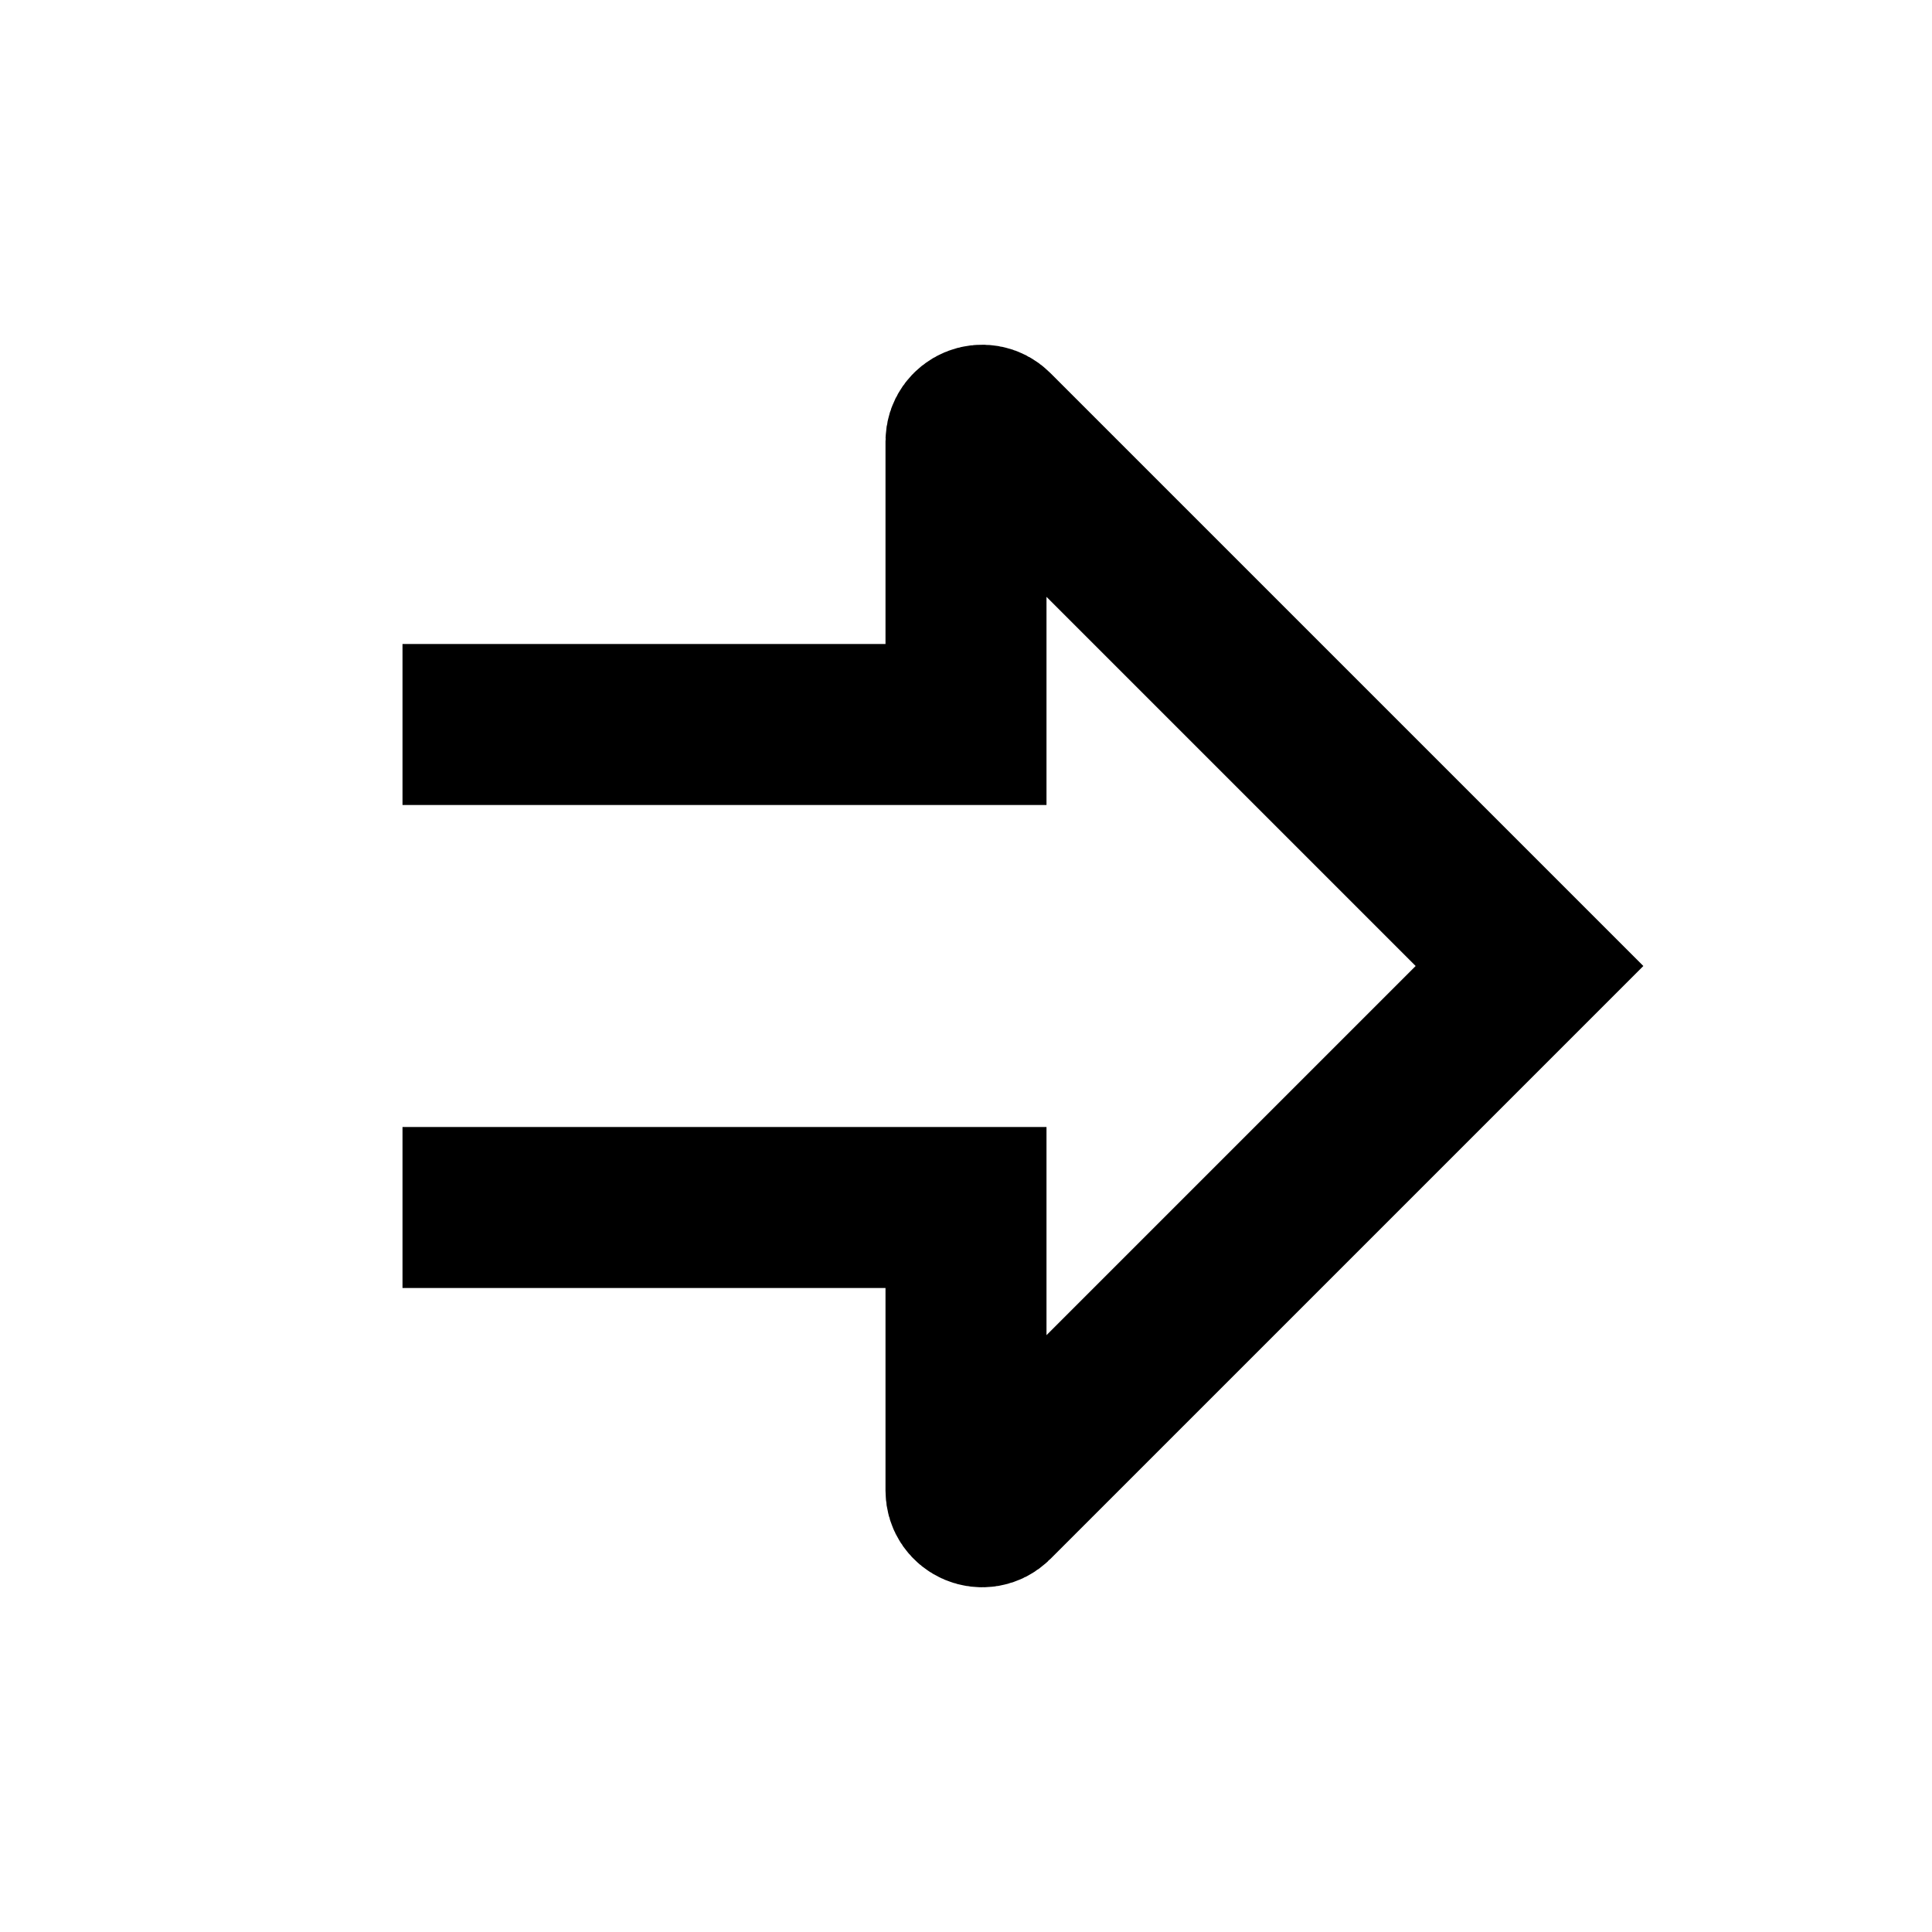 <svg width="24" height="24" viewBox="0 0 24 24" fill="none" xmlns="http://www.w3.org/2000/svg">
<path d="M5 9H12V5.483C12 5.305 12.215 5.215 12.341 5.341L19 12L12.341 18.659C12.215 18.785 12 18.695 12 18.517V15H5" stroke="currentColor" stroke-width="2"/>
</svg>
